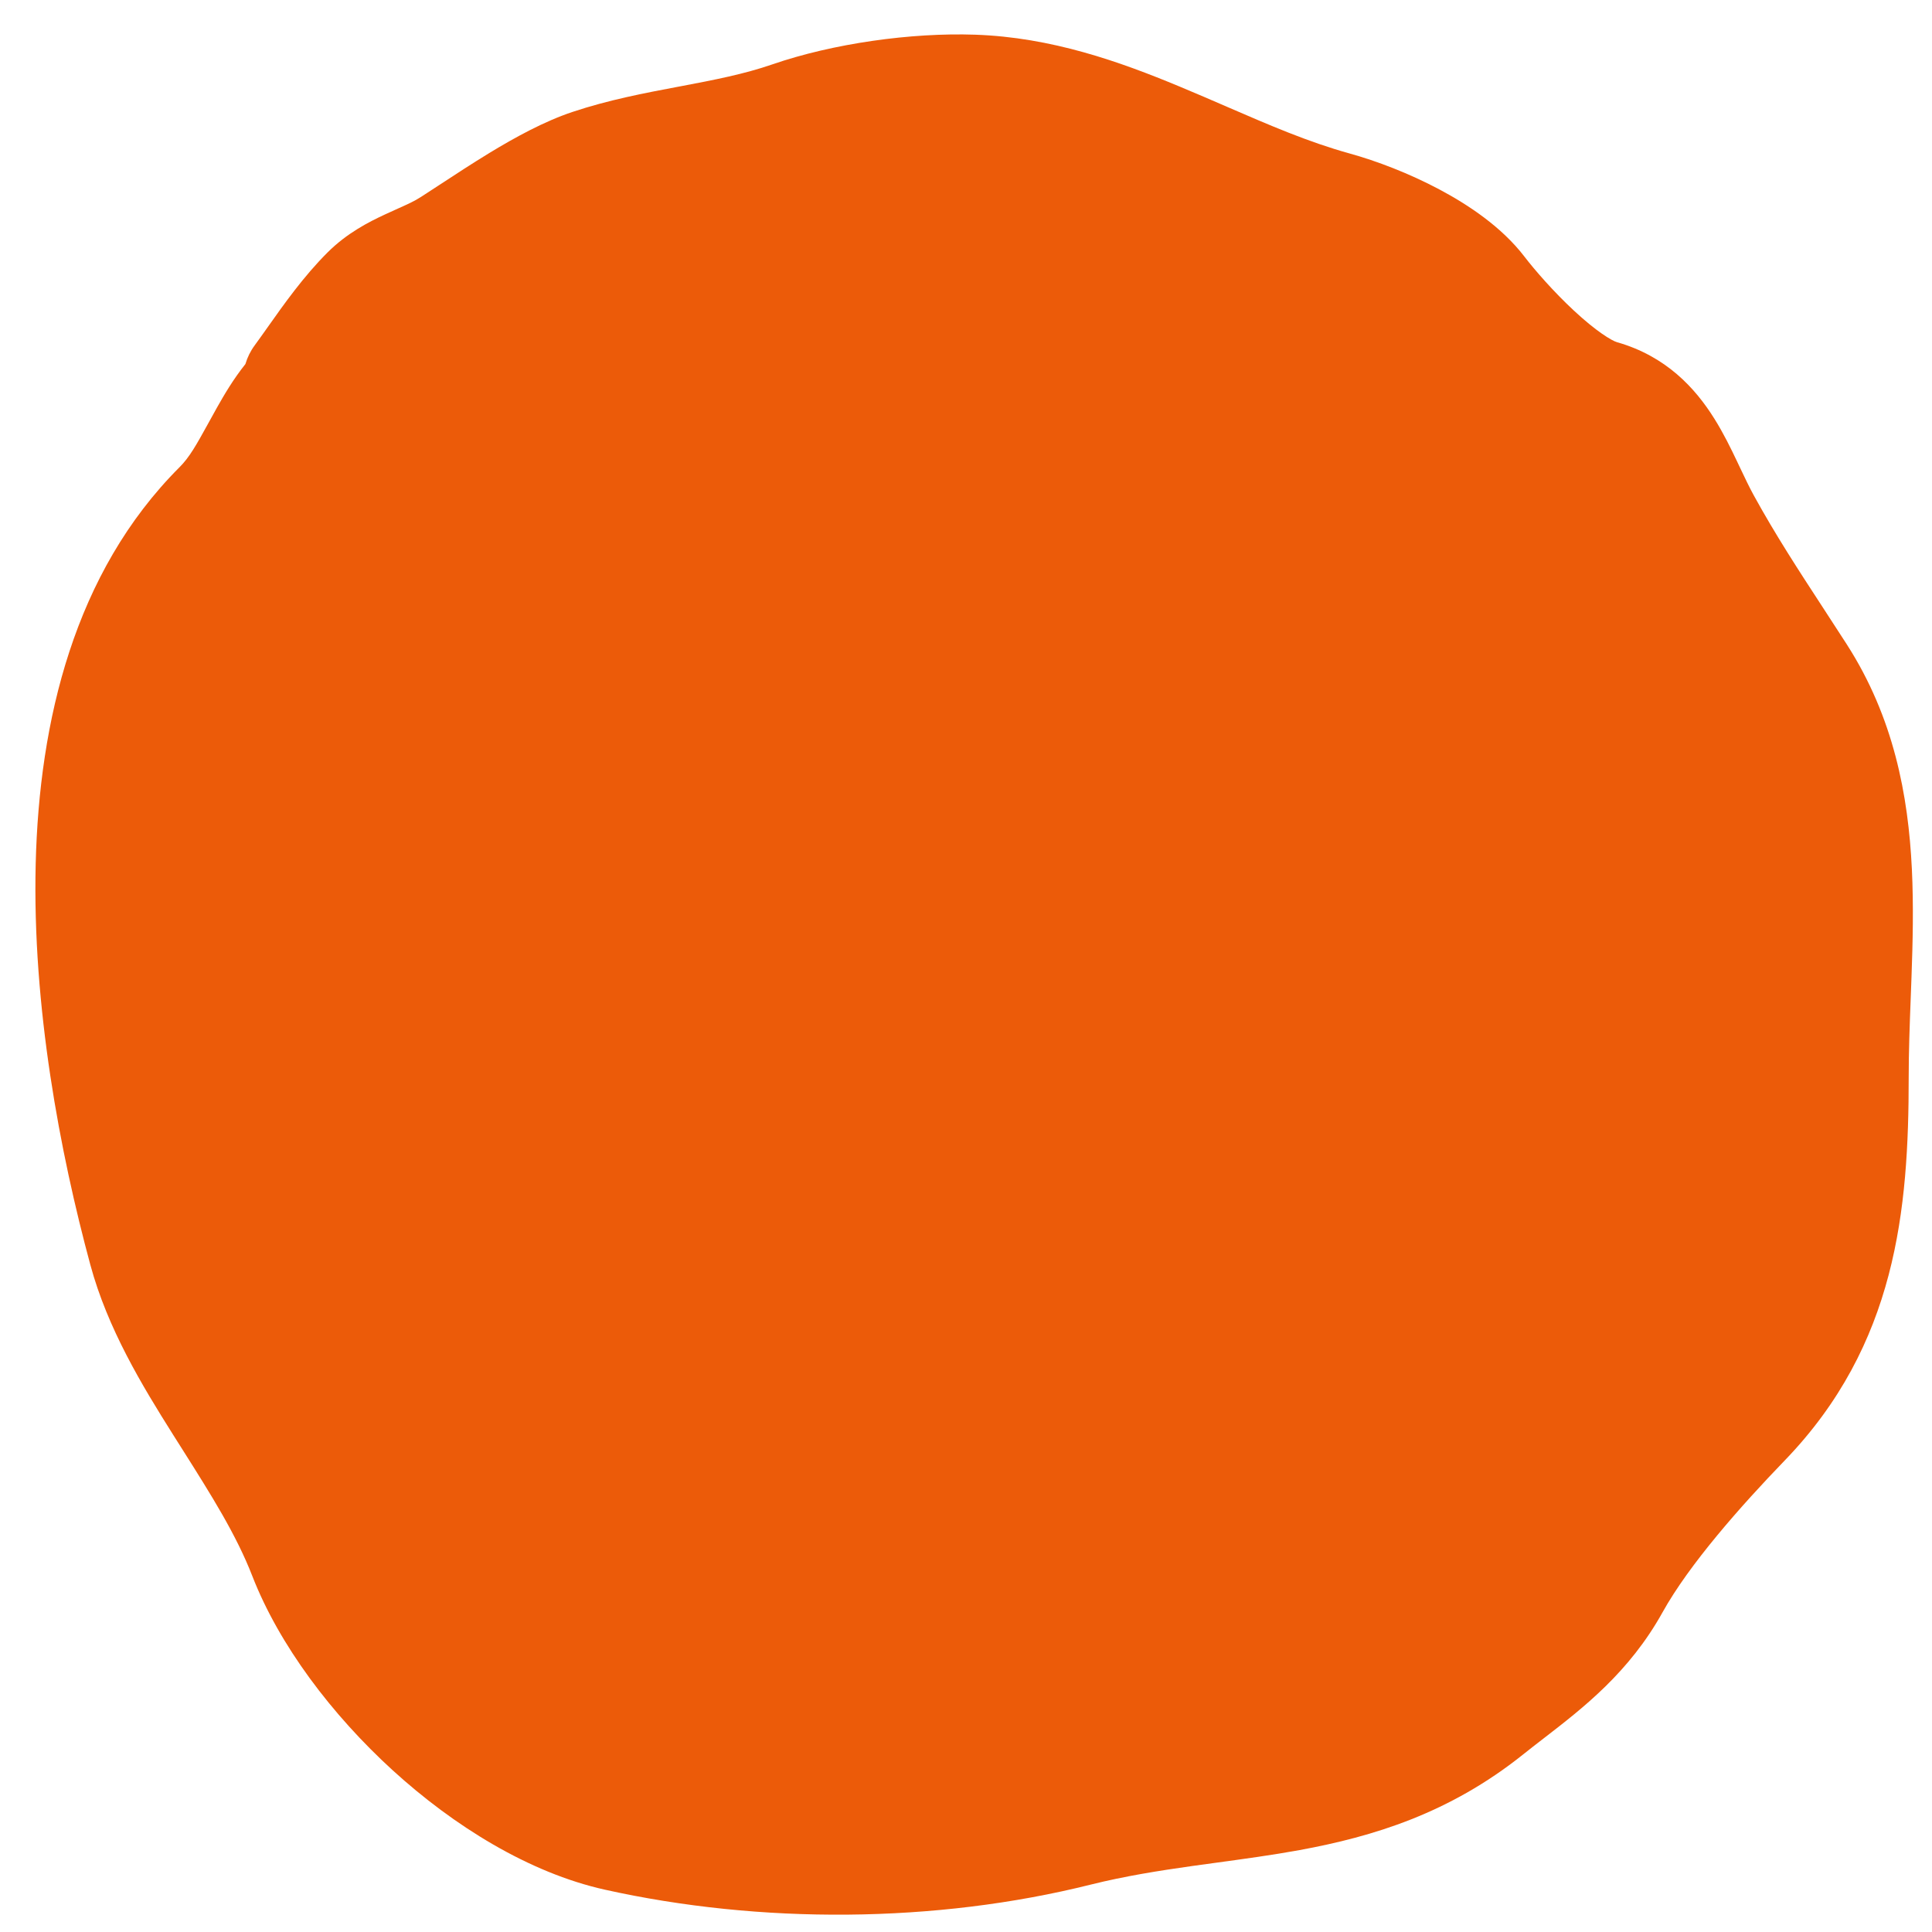 <svg width="48" height="48" viewBox="0 0 48 48" fill="none" xmlns="http://www.w3.org/2000/svg">
<path fill-rule="evenodd" clip-rule="evenodd" d="M6.097 9.045C5.797 9.421 5.573 9.803 5.393 10.122C5.308 10.274 5.233 10.411 5.164 10.536C4.879 11.052 4.709 11.359 4.461 11.607C1.84 14.228 0.974 17.923 0.887 21.455C0.799 25.011 1.492 28.641 2.244 31.422C2.673 33.009 3.529 34.421 4.3 35.644C4.38 35.772 4.46 35.898 4.539 36.022C5.25 37.148 5.868 38.125 6.269 39.157C6.937 40.873 8.243 42.602 9.758 43.984C11.269 45.361 13.137 46.528 15.03 46.949C18.879 47.804 23.236 47.789 27.105 46.821C27.939 46.613 28.772 46.48 29.637 46.358C29.83 46.331 30.027 46.304 30.227 46.277C30.9 46.185 31.603 46.09 32.287 45.965C34.111 45.63 36.008 45.055 37.841 43.589C38.003 43.459 38.172 43.329 38.345 43.195C39.337 42.429 40.477 41.55 41.308 40.053C41.967 38.867 43.249 37.416 44.341 36.285C47.118 33.409 47.421 30.049 47.421 26.766C47.421 26.124 47.445 25.481 47.471 24.804C47.478 24.628 47.484 24.45 47.491 24.268C47.522 23.409 47.544 22.502 47.5 21.592C47.411 19.762 47.051 17.826 45.879 16.003C45.679 15.692 45.485 15.394 45.295 15.103C44.68 14.16 44.114 13.293 43.576 12.314C43.46 12.103 43.357 11.885 43.231 11.62C43.207 11.569 43.182 11.516 43.156 11.462C43.006 11.146 42.822 10.768 42.594 10.404C42.118 9.641 41.393 8.849 40.172 8.501C40.043 8.464 39.657 8.233 39.099 7.713C38.599 7.248 38.136 6.717 37.869 6.369C37.311 5.644 36.494 5.096 35.764 4.708C35.009 4.306 34.202 3.999 33.527 3.812C32.501 3.527 31.547 3.113 30.486 2.654C30.11 2.491 29.721 2.322 29.311 2.152C27.816 1.53 26.127 0.927 24.226 0.862C22.636 0.807 20.694 1.08 19.184 1.601C18.492 1.84 17.759 1.983 16.907 2.144C16.88 2.149 16.853 2.154 16.826 2.159C16.027 2.31 15.118 2.482 14.223 2.781C13.515 3.017 12.787 3.419 12.168 3.795C11.739 4.056 11.296 4.346 10.916 4.595C10.751 4.703 10.598 4.803 10.463 4.89C10.295 4.999 10.138 5.069 9.888 5.181C9.796 5.223 9.69 5.27 9.567 5.327C9.169 5.512 8.624 5.786 8.134 6.276C7.542 6.868 7.056 7.555 6.652 8.127C6.537 8.289 6.429 8.442 6.327 8.581C6.221 8.725 6.145 8.882 6.097 9.045Z" fill="#EC5B09"/>
</svg>
